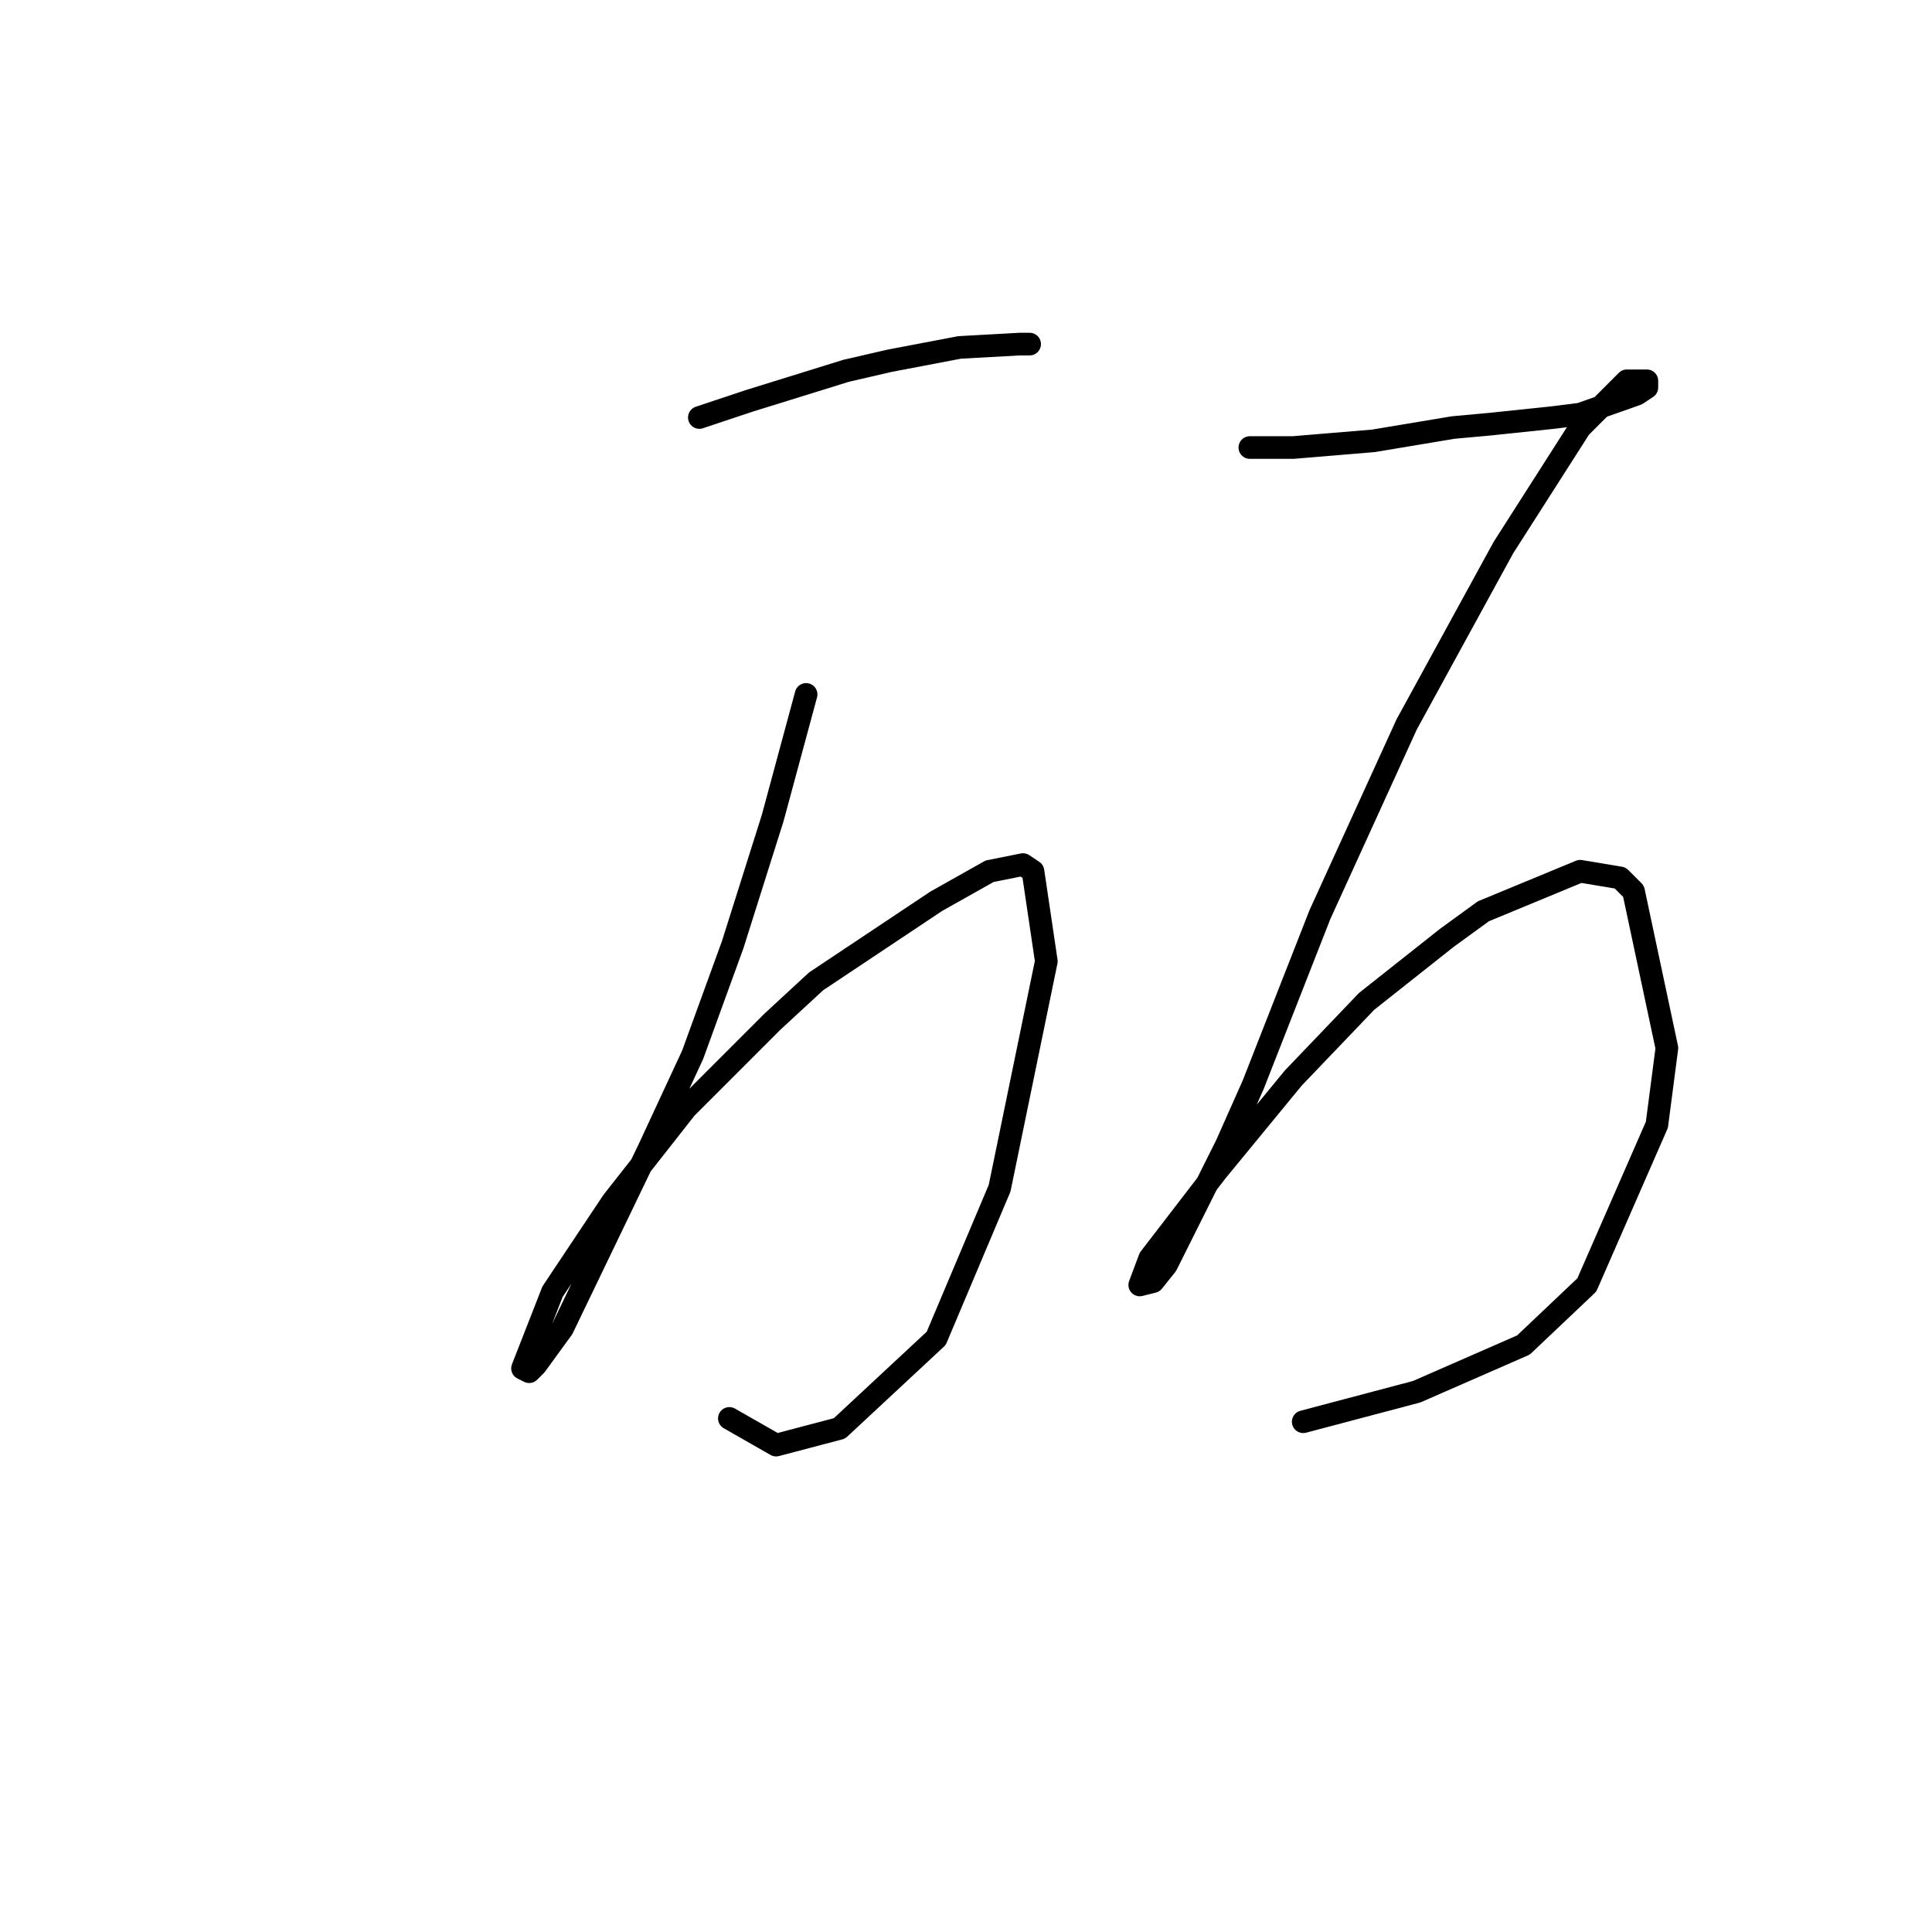 <?xml version="1.0" standalone="no"?>
    <svg width="256" height="256" xmlns="http://www.w3.org/2000/svg" version="1.1">
    <polyline stroke="black" stroke-width="3" stroke-linecap="round" fill="transparent" stroke-linejoin="round" points="92.667 55.321 99.298 53.11 112.118 49.132 117.865 47.805 127.149 46.037 135.107 45.595 136.433 45.595 136.433 45.595 " />
        <polyline stroke="black" stroke-width="3" stroke-linecap="round" fill="transparent" stroke-linejoin="round" points="106.813 92.014 102.392 108.371 97.087 125.17 91.782 139.759 86.035 152.138 74.541 176.01 71.004 180.873 70.12 181.758 69.236 181.315 73.215 171.147 81.172 159.211 90.898 146.833 102.392 135.338 108.14 130.033 124.055 119.423 131.128 115.445 135.549 114.56 136.875 115.445 138.644 127.381 132.454 157.443 124.055 177.337 111.234 189.273 102.835 191.483 96.645 187.947 96.645 187.947 " />
        <polyline stroke="black" stroke-width="3" stroke-linecap="round" fill="transparent" stroke-linejoin="round" points="165.611 59.3 171.358 59.3 176.663 58.858 181.968 58.415 192.578 56.647 197.441 56.205 205.841 55.321 209.377 54.879 216.893 52.226 218.219 51.342 218.219 50.458 215.567 50.458 209.377 56.647 199.209 72.562 186.389 95.993 174.895 121.192 166.053 143.738 162.516 151.696 154.559 167.611 152.79 169.821 151.022 170.263 152.348 166.727 161.19 155.232 171.358 142.854 181.084 132.686 191.694 124.286 196.557 120.75 209.377 115.445 214.682 116.329 216.451 118.097 220.872 138.875 219.545 149.043 210.261 170.263 201.862 178.221 187.715 184.41 172.684 188.389 172.684 188.389 " />
        </svg>